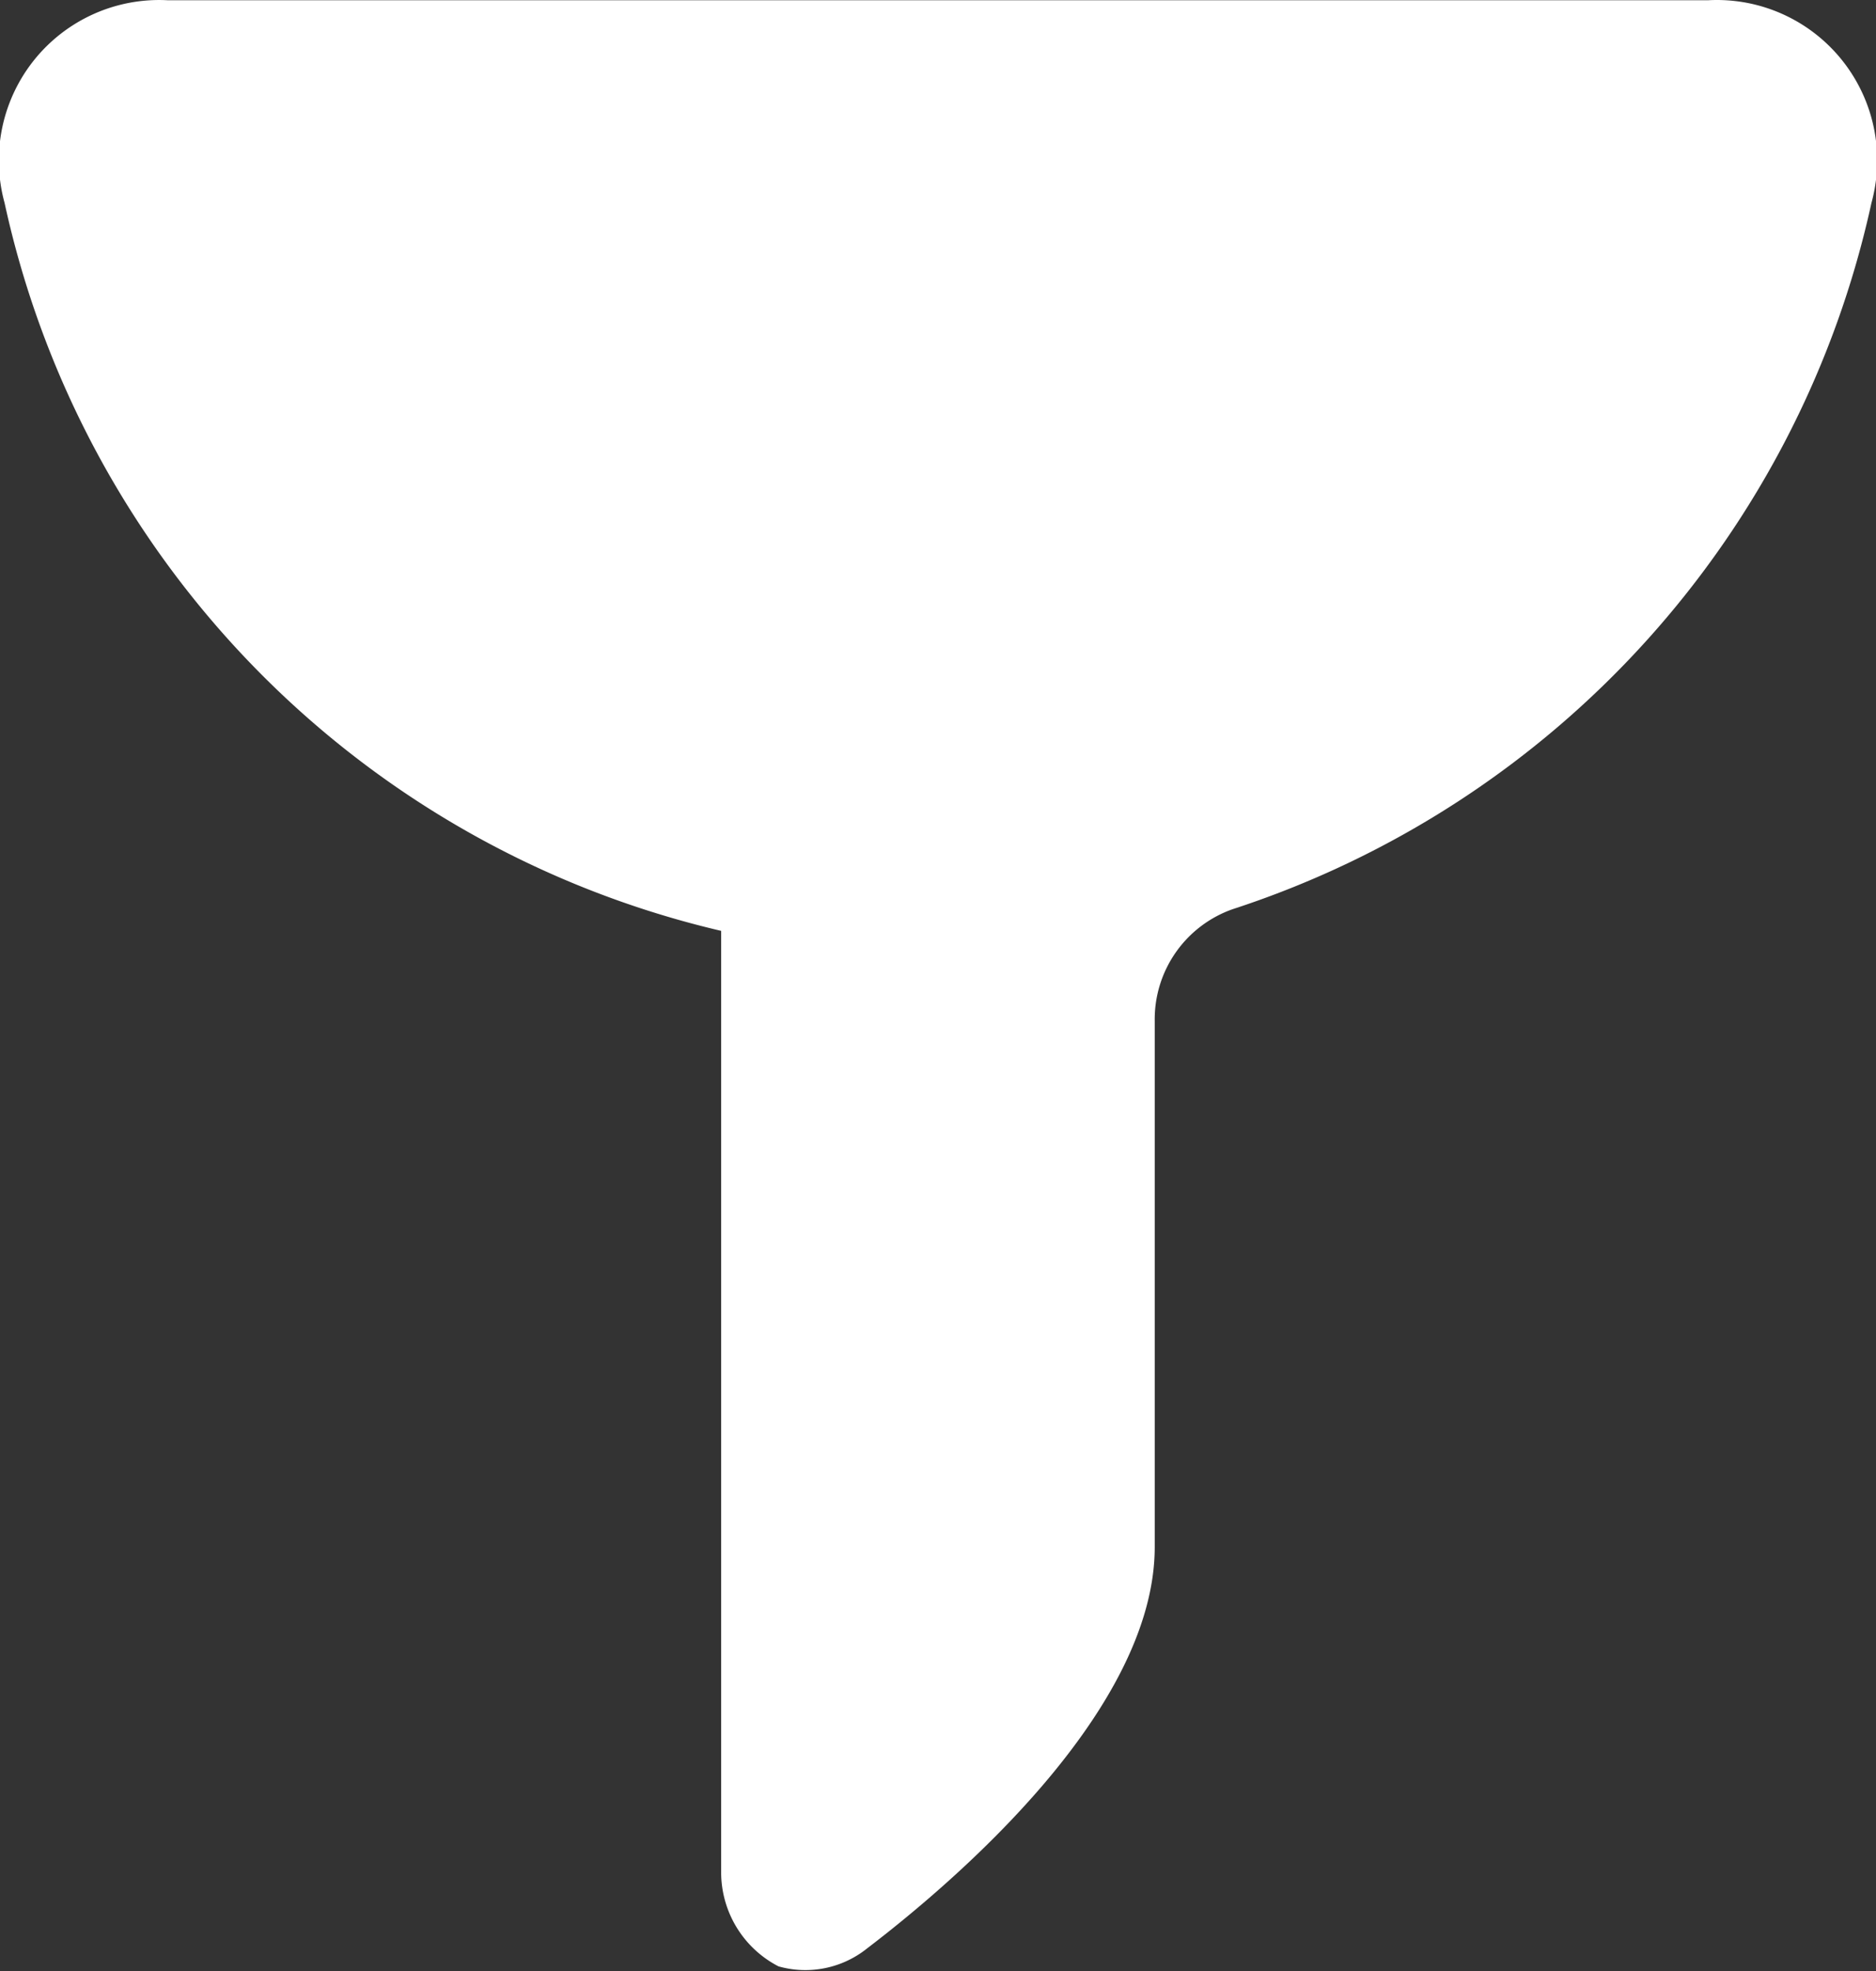 <svg xmlns="http://www.w3.org/2000/svg" width="15.213" height="15.976" viewBox="0 0 15.213 15.976">
  <rect x="0" y="0" width="15.213" height="15.976" fill="#333333" stroke="none"/>
  <path id="Path_270" data-name="Path 270" d="M1845.812,1383.465v7.633a.858.858,0,0,0,.465.762.8.8,0,0,0,.718-.145c.712-.543,2.333-1.927,2.333-3.254V1384.2a.946.946,0,0,1,.633-.908,7.762,7.762,0,0,0,5.179-5.723,1.3,1.3,0,0,0-1.325-1.643h-12.491a1.3,1.3,0,0,0-1.323,1.642,7.754,7.754,0,0,0,5.811,5.9Zm0,0" transform="translate(-1839.964 -1375.924)" fill="#fff"/>
</svg>

